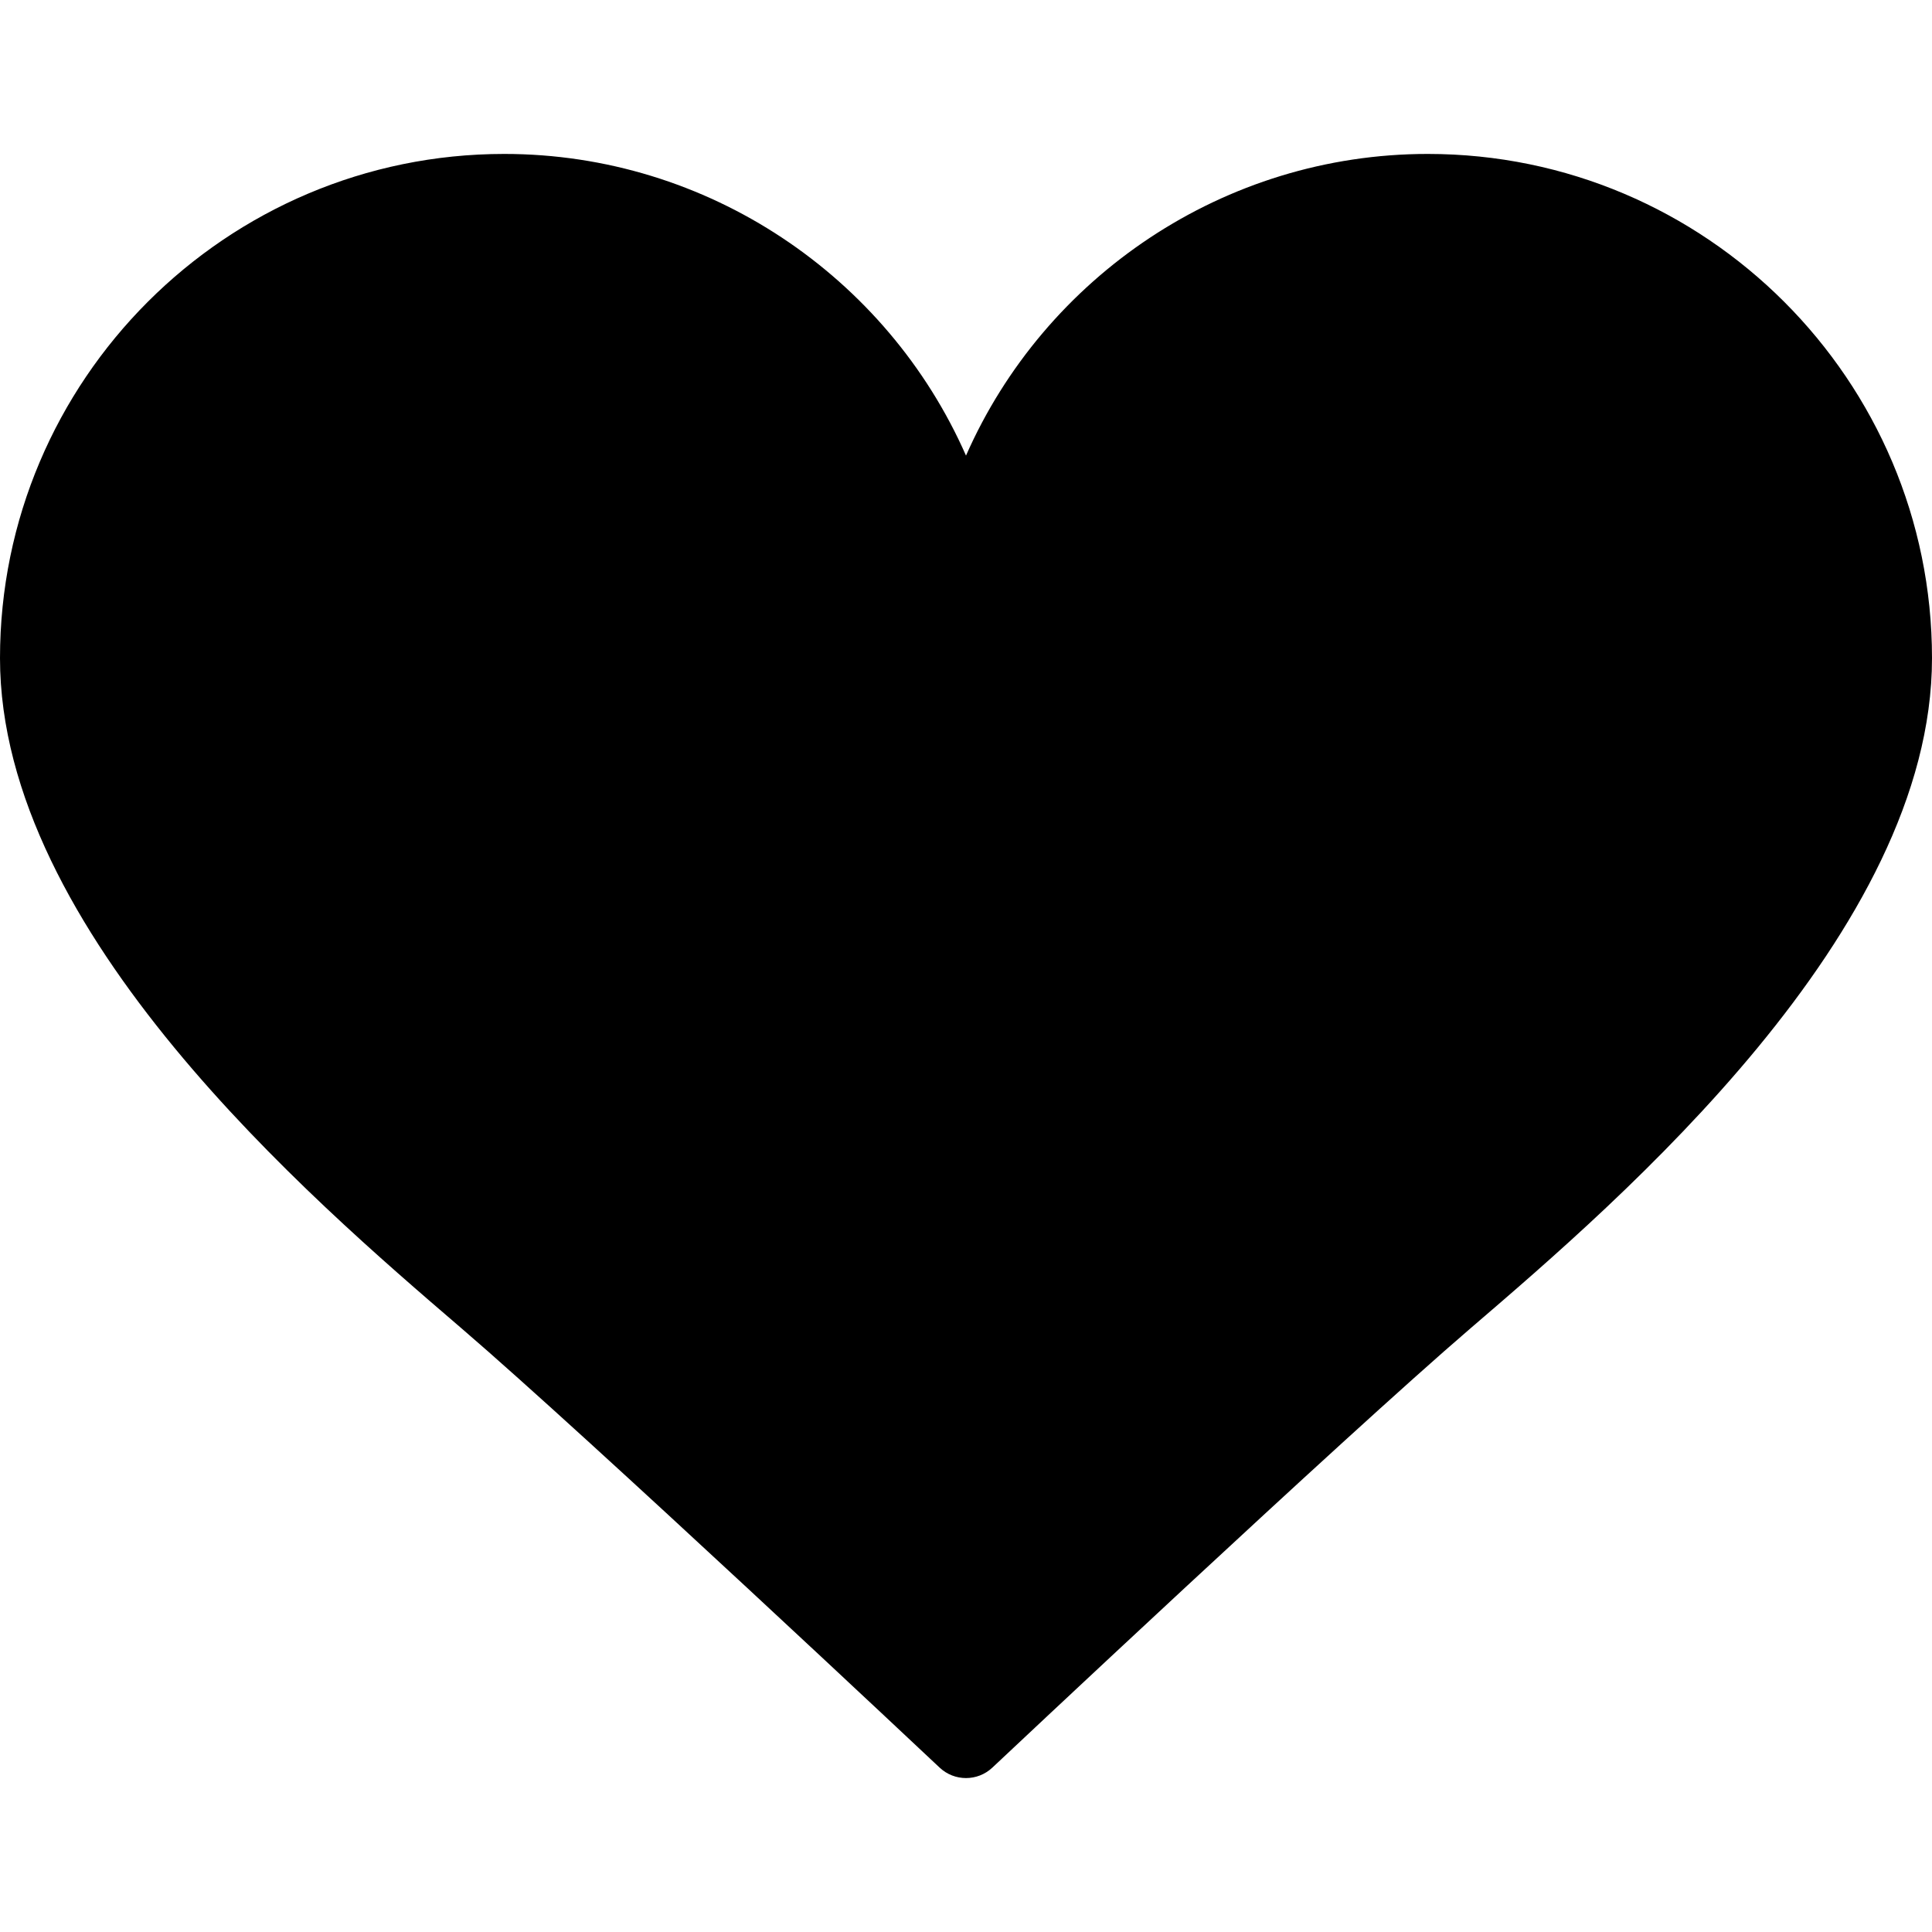 <?xml version="1.0" encoding="iso-8859-1"?>
<!-- Generator: Adobe Illustrator 19.0.0, SVG Export Plug-In . SVG Version: 6.00 Build 0)  -->
<svg xmlns="http://www.w3.org/2000/svg" xmlns:xlink="http://www.w3.org/1999/xlink" version="1.1" id="Layer_1" x="0px" y="0px" viewBox="0 0 502 502" style="enable-background:new 0 0 502 502;" xml:space="preserve" width="512" height="512">
<g>
	<g>
		<path id="bg" d="M370.994,49.998c-61.509,0-112.296,45.894-119.994,105.306    c-7.698-59.412-58.485-105.306-119.994-105.306C64.176,49.998,10,104.174,10,171.004s80.283,135.528,116.45,166.574    C160.239,366.582,251,452.002,251,452.002s90.761-85.42,124.55-114.424C411.717,306.532,492,237.834,492,171.004    S437.824,49.998,370.994,49.998z"/>
		<path d="M251,462.002c-2.464,0-4.928-0.906-6.854-2.718c-0.906-0.853-90.981-85.595-124.21-114.119l-0.348-0.299    C80.771,311.548,0,242.216,0,171.004C0,98.767,58.769,39.998,131.006,39.998c52.959,0,99.547,31.914,119.994,78.382    c20.446-46.468,67.035-78.382,119.994-78.382C443.231,39.998,502,98.767,502,171.004c0,71.211-80.771,140.543-119.588,173.862    l-0.348,0.299c-33.231,28.525-123.304,113.266-124.21,114.119C255.928,461.096,253.464,462.002,251,462.002z M131.006,59.998    C69.797,59.998,20,109.795,20,171.004c0,62.021,78.917,129.761,112.615,158.687l0.348,0.299    c28.14,24.155,96.205,87.815,118.037,108.294c21.832-20.479,89.897-84.139,118.037-108.294l0.348-0.299    C403.083,300.765,482,233.025,482,171.004c0-61.209-49.797-111.006-111.006-111.006c-55.619,0-102.941,41.525-110.077,96.591    c-0.646,4.984-4.891,8.715-9.917,8.715s-9.271-3.73-9.917-8.715C233.948,101.523,186.625,59.998,131.006,59.998z"/>
	</g>
	<g>
		<path d="M252.008,412.021c-2.445,0-4.895-0.891-6.823-2.691c-26.934-25.15-75.469-70.218-97.909-89.48l-0.304-0.261    c-3.771-3.237-8.046-6.907-12.652-10.936c-4.157-3.636-4.58-9.954-0.943-14.11c3.635-4.158,9.953-4.58,14.11-0.943    c4.536,3.967,8.773,7.604,12.512,10.813l0.304,0.261c21.578,18.523,65.492,59.187,98.532,90.038    c4.037,3.77,4.253,10.097,0.484,14.134C257.35,410.955,254.682,412.021,252.008,412.021z"/>
	</g>
	<g>
		<path d="M113.283,285.803c-2.51,0-5.021-0.938-6.964-2.825c-6.611-6.417-12.866-12.804-18.592-18.982    c-3.754-4.05-3.514-10.377,0.537-14.132c4.05-3.754,10.377-3.514,14.132,0.537c5.488,5.921,11.495,12.053,17.854,18.227    c3.963,3.847,4.057,10.178,0.21,14.141C118.498,284.788,115.892,285.803,113.283,285.803z"/>
	</g>
</g>

</svg>
